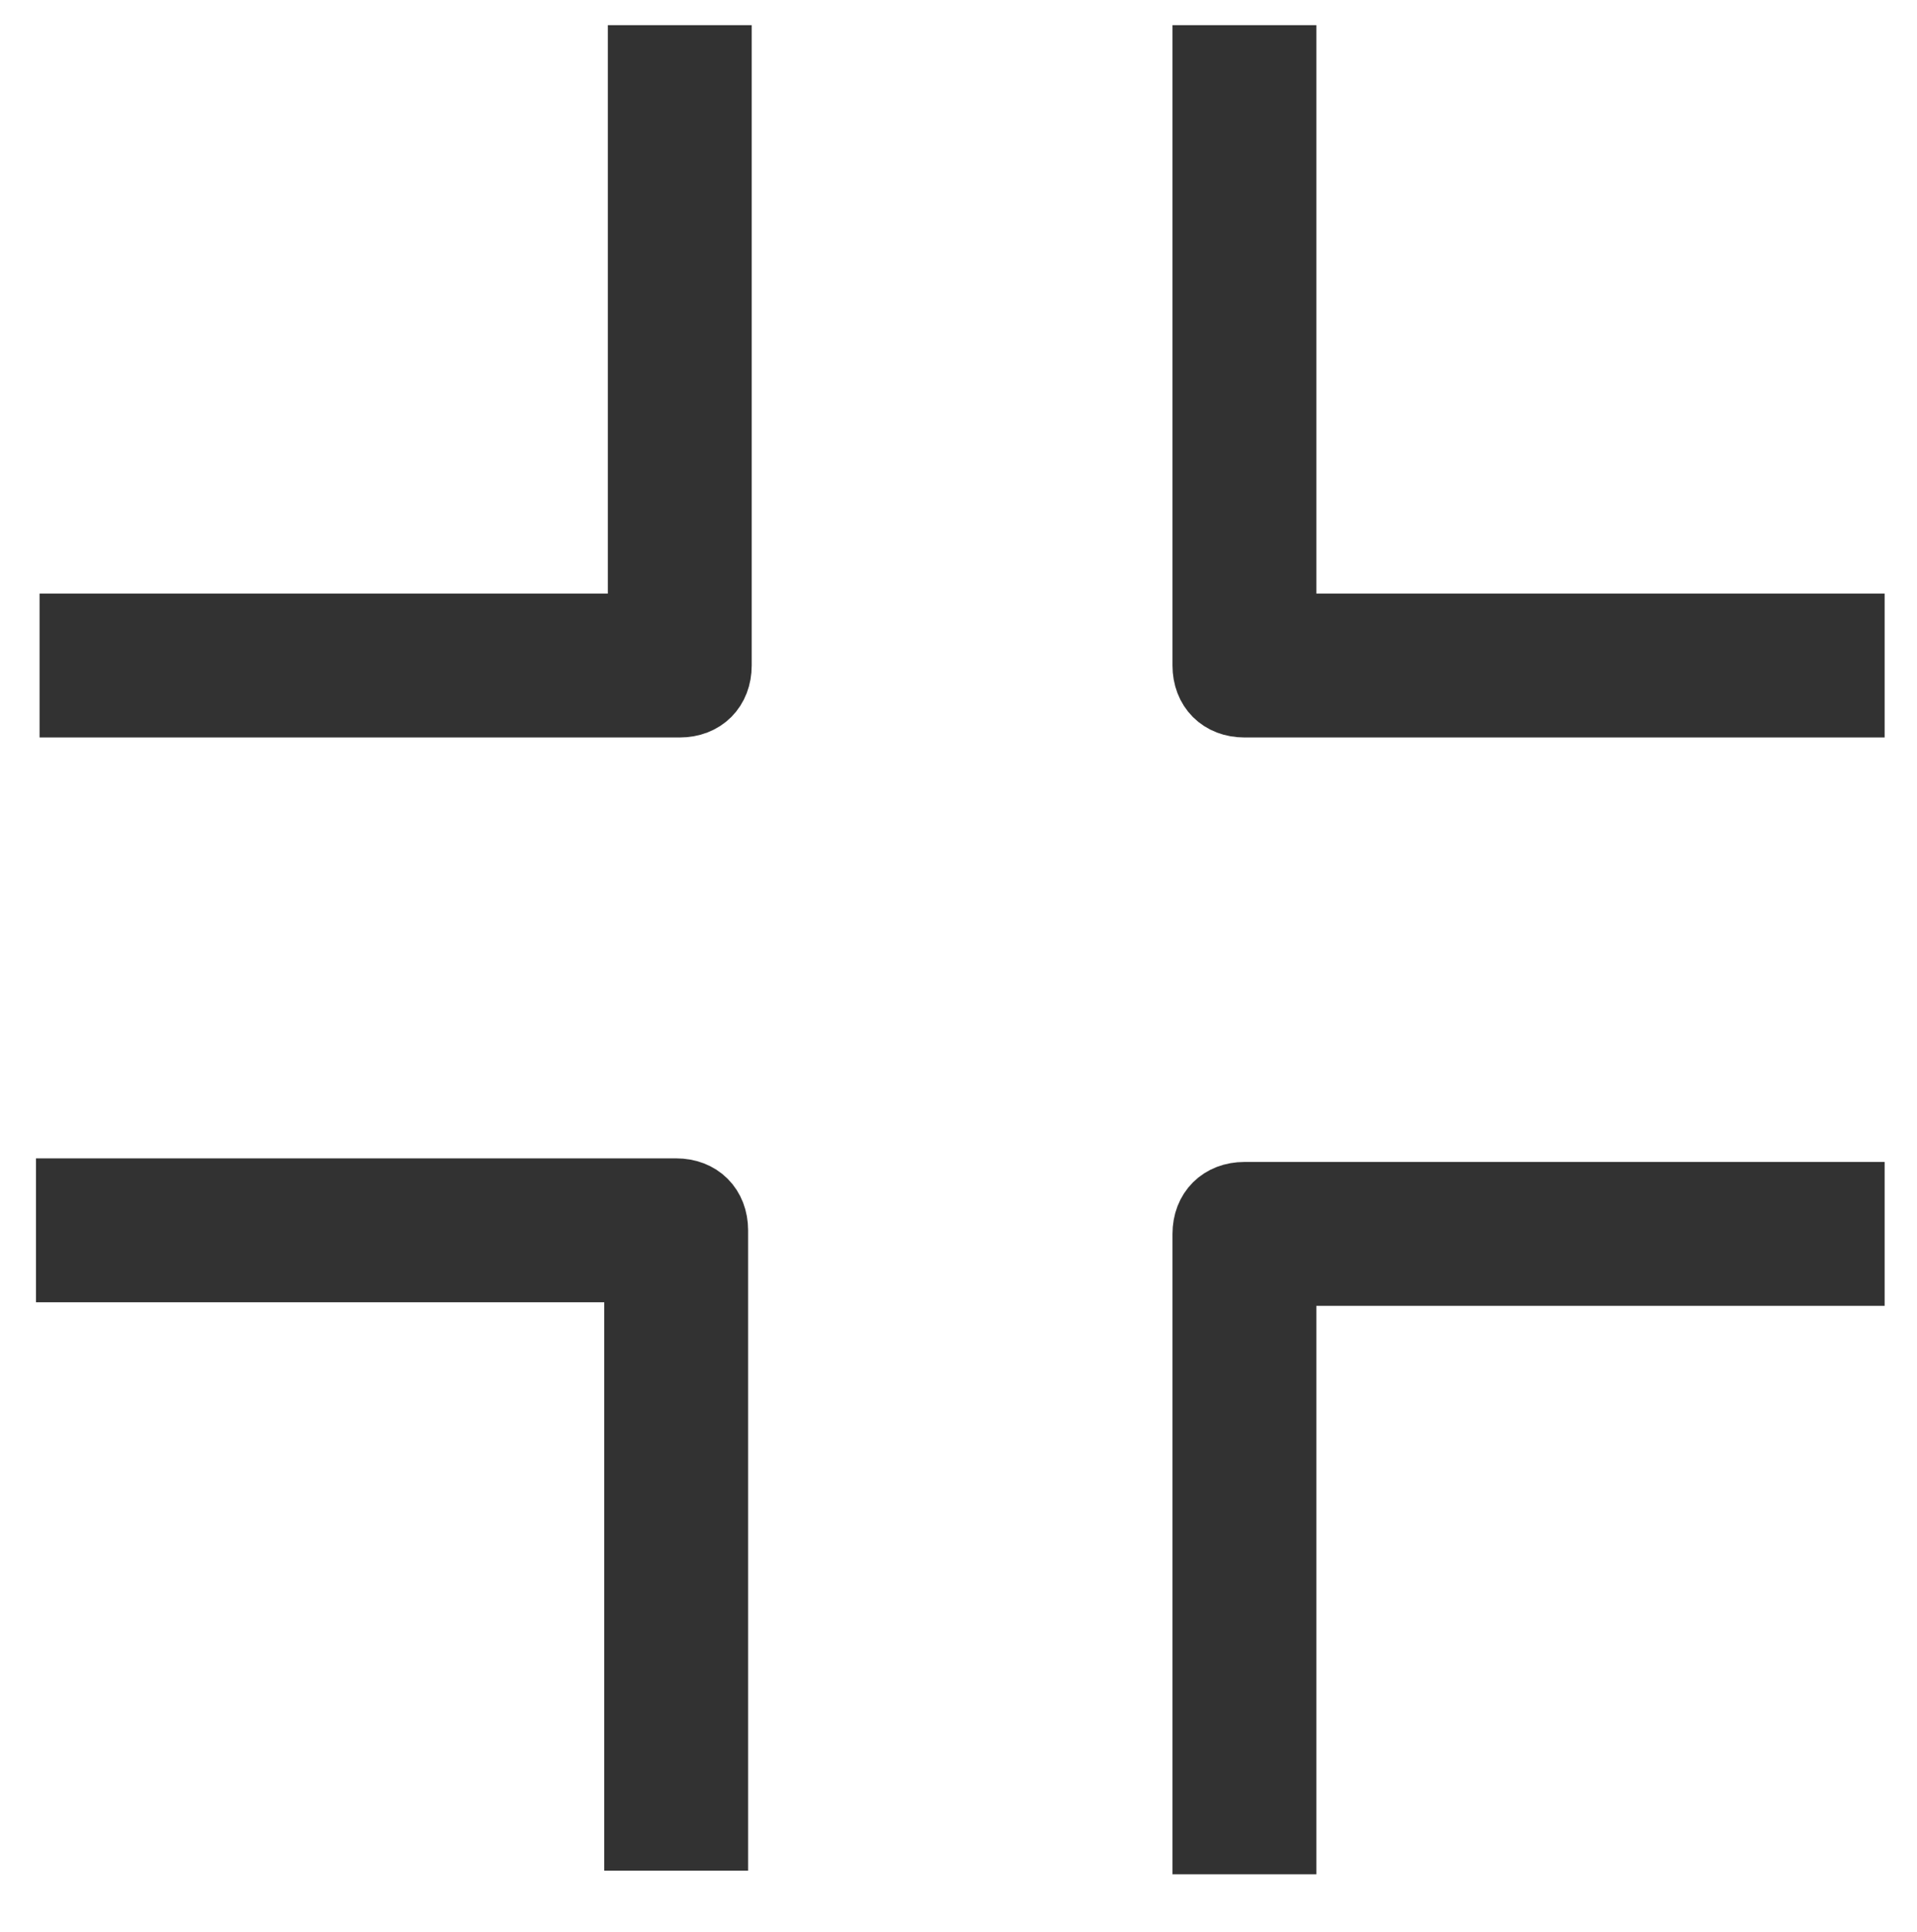 <?xml version="1.0" encoding="utf-8"?>
<!-- Generator: Adobe Illustrator 19.1.0, SVG Export Plug-In . SVG Version: 6.00 Build 0)  -->
<svg version="1.1" id="Layer_1" xmlns="http://www.w3.org/2000/svg" xmlns:xlink="http://www.w3.org/1999/xlink" x="0px" y="0px"
	 viewBox="-346.7 258.9 53.3 53.7" style="enable-background:new -346.7 258.9 53.3 53.7;" xml:space="preserve">
<style type="text/css">
	.st0{stroke:#323232;stroke-width:2;stroke-miterlimit:10;}
</style>
<title>54 all</title>
<path class="st0" d="M-326.9,309.9v-16.8c0-0.6-0.4-1-1-1h-16.8v2h15.8v15.8H-326.9z"/>
<path class="st0" d="M-311.1,294.2h15.8v-2h-16.8c-0.6,0-1,0.4-1,1v16.8h2V294.2z"/>
<path class="st0" d="M-313.1,277.4c0,0.6,0.4,1,1,1h16.8v-2h-15.8v-15.8h-2V277.4z"/>
<path class="st0" d="M-344.6,278.4h16.8c0.6,0,1-0.4,1-1v-16.8h-2v15.8h-15.8V278.4z"/>
</svg>
